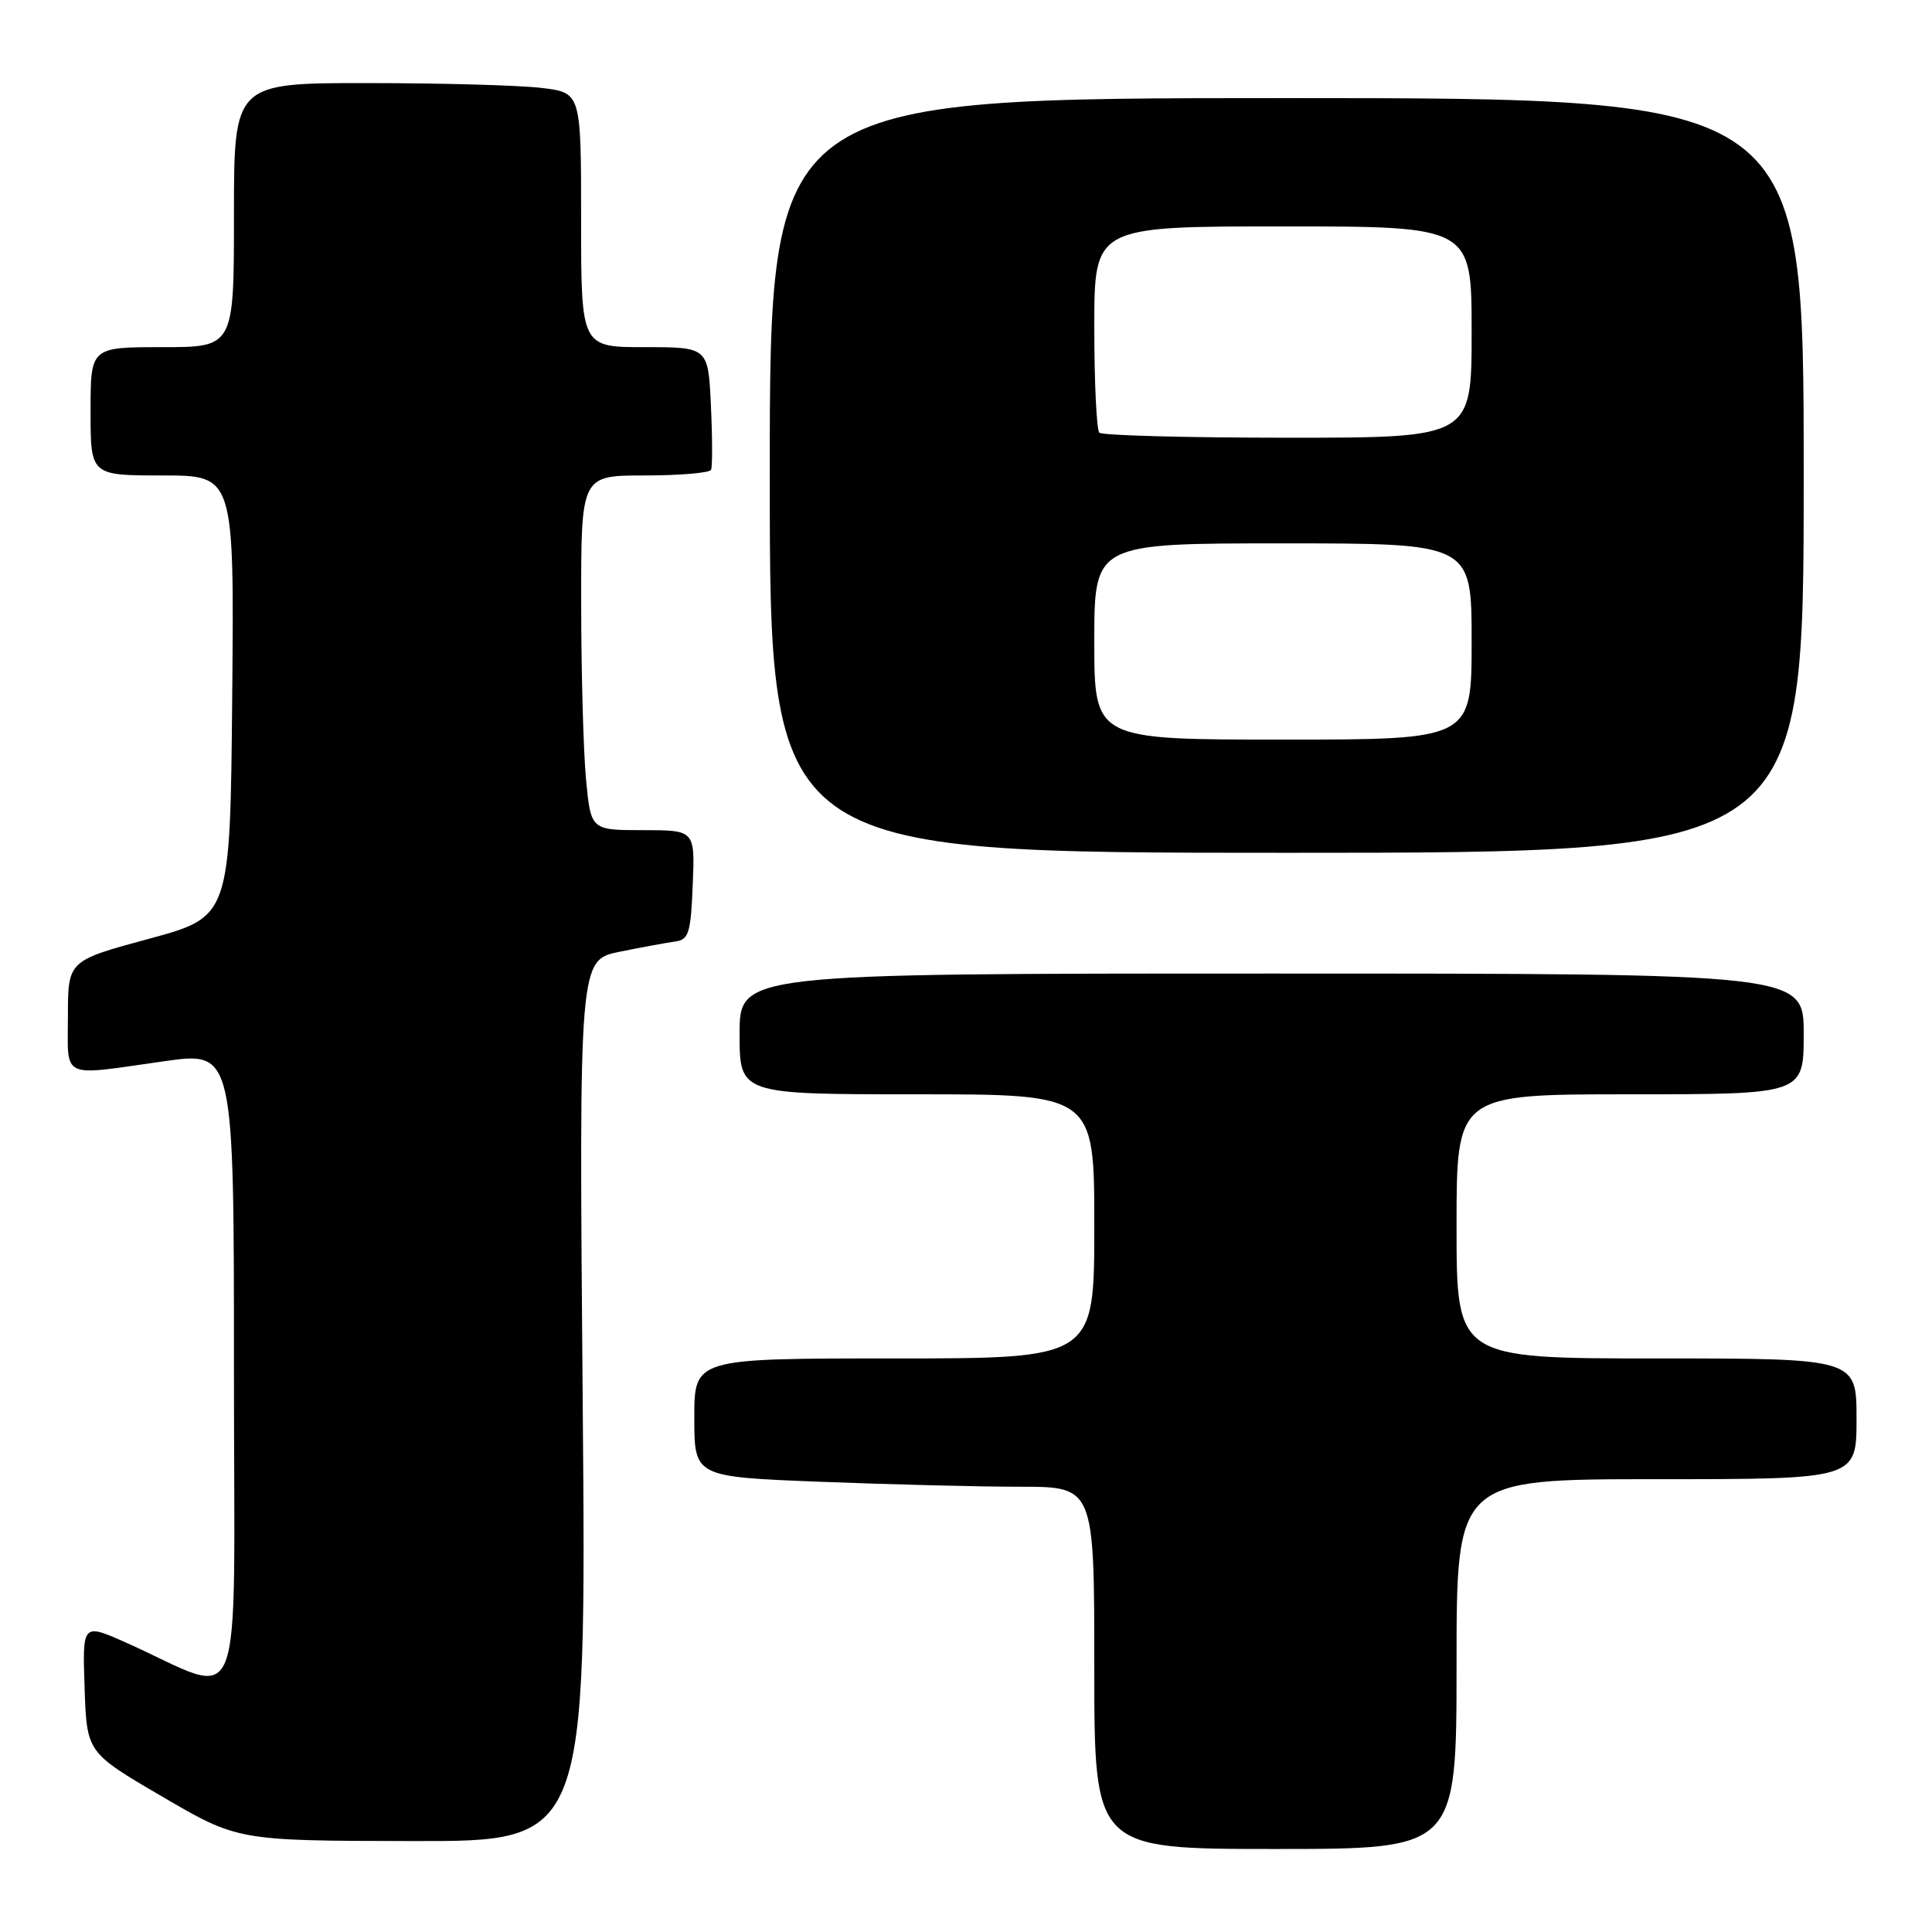 <?xml version="1.0" encoding="UTF-8" standalone="no"?>
<!DOCTYPE svg PUBLIC "-//W3C//DTD SVG 1.1//EN" "http://www.w3.org/Graphics/SVG/1.1/DTD/svg11.dtd" >
<svg xmlns="http://www.w3.org/2000/svg" xmlns:xlink="http://www.w3.org/1999/xlink" version="1.1" viewBox="0 0 256 256">
 <g >
 <path fill="currentColor"
d=" M 193.00 220.50 C 193.00 196.00 193.00 196.00 219.50 196.00 C 246.00 196.00 246.00 196.00 246.00 188.00 C 246.00 180.00 246.00 180.00 219.50 180.00 C 193.00 180.00 193.00 180.00 193.00 162.50 C 193.00 145.00 193.00 145.00 216.00 145.00 C 239.00 145.00 239.00 145.00 239.00 137.00 C 239.00 129.00 239.00 129.00 168.50 129.00 C 98.00 129.00 98.00 129.00 98.00 137.00 C 98.00 145.00 98.00 145.00 121.50 145.00 C 145.00 145.00 145.00 145.00 145.00 162.50 C 145.00 180.00 145.00 180.00 118.50 180.00 C 92.00 180.00 92.00 180.00 92.00 187.84 C 92.00 195.69 92.00 195.69 108.66 196.34 C 117.82 196.70 129.75 197.00 135.16 197.00 C 145.00 197.00 145.00 197.00 145.00 221.00 C 145.00 245.00 145.00 245.00 169.00 245.00 C 193.00 245.00 193.00 245.00 193.00 220.50 Z  M 77.21 185.60 C 76.72 127.21 76.72 127.21 82.11 126.11 C 85.07 125.51 88.40 124.90 89.50 124.75 C 91.26 124.51 91.54 123.61 91.79 117.24 C 92.09 110.00 92.09 110.00 85.19 110.00 C 78.29 110.00 78.29 110.00 77.65 103.25 C 77.30 99.54 77.01 88.96 77.01 79.75 C 77.00 63.00 77.00 63.00 85.44 63.00 C 90.08 63.00 94.04 62.66 94.22 62.25 C 94.41 61.84 94.40 58.01 94.20 53.75 C 93.84 46.00 93.84 46.00 85.42 46.00 C 77.00 46.00 77.00 46.00 77.00 29.14 C 77.00 12.28 77.00 12.28 71.75 11.65 C 68.86 11.30 58.51 11.01 48.75 11.01 C 31.00 11.00 31.00 11.00 31.00 28.50 C 31.00 46.00 31.00 46.00 21.50 46.00 C 12.00 46.00 12.00 46.00 12.00 54.50 C 12.00 63.00 12.00 63.00 21.52 63.00 C 31.03 63.00 31.03 63.00 30.77 92.23 C 30.50 121.47 30.50 121.47 19.75 124.39 C 9.00 127.30 9.00 127.30 9.00 134.65 C 9.00 143.13 7.84 142.59 21.75 140.62 C 31.00 139.31 31.00 139.31 31.00 181.62 C 31.00 229.20 32.74 224.81 16.71 217.66 C 10.92 215.08 10.92 215.08 11.21 223.65 C 11.50 232.22 11.50 232.22 21.50 238.06 C 31.50 243.91 31.50 243.91 54.60 243.95 C 77.70 244.00 77.70 244.00 77.21 185.60 Z  M 239.00 63.00 C 239.00 13.00 239.00 13.00 170.50 13.00 C 102.00 13.00 102.00 13.00 102.00 63.00 C 102.00 113.00 102.00 113.00 170.50 113.00 C 239.00 113.00 239.00 113.00 239.00 63.00 Z  M 145.00 85.00 C 145.00 72.00 145.00 72.00 170.00 72.00 C 195.00 72.00 195.00 72.00 195.00 85.00 C 195.00 98.00 195.00 98.00 170.00 98.00 C 145.00 98.00 145.00 98.00 145.00 85.00 Z  M 145.67 57.33 C 145.30 56.97 145.00 50.67 145.00 43.33 C 145.00 30.00 145.00 30.00 170.00 30.00 C 195.00 30.00 195.00 30.00 195.00 44.00 C 195.00 58.00 195.00 58.00 170.67 58.00 C 157.28 58.00 146.03 57.70 145.67 57.33 Z "/>
</g>
</svg>